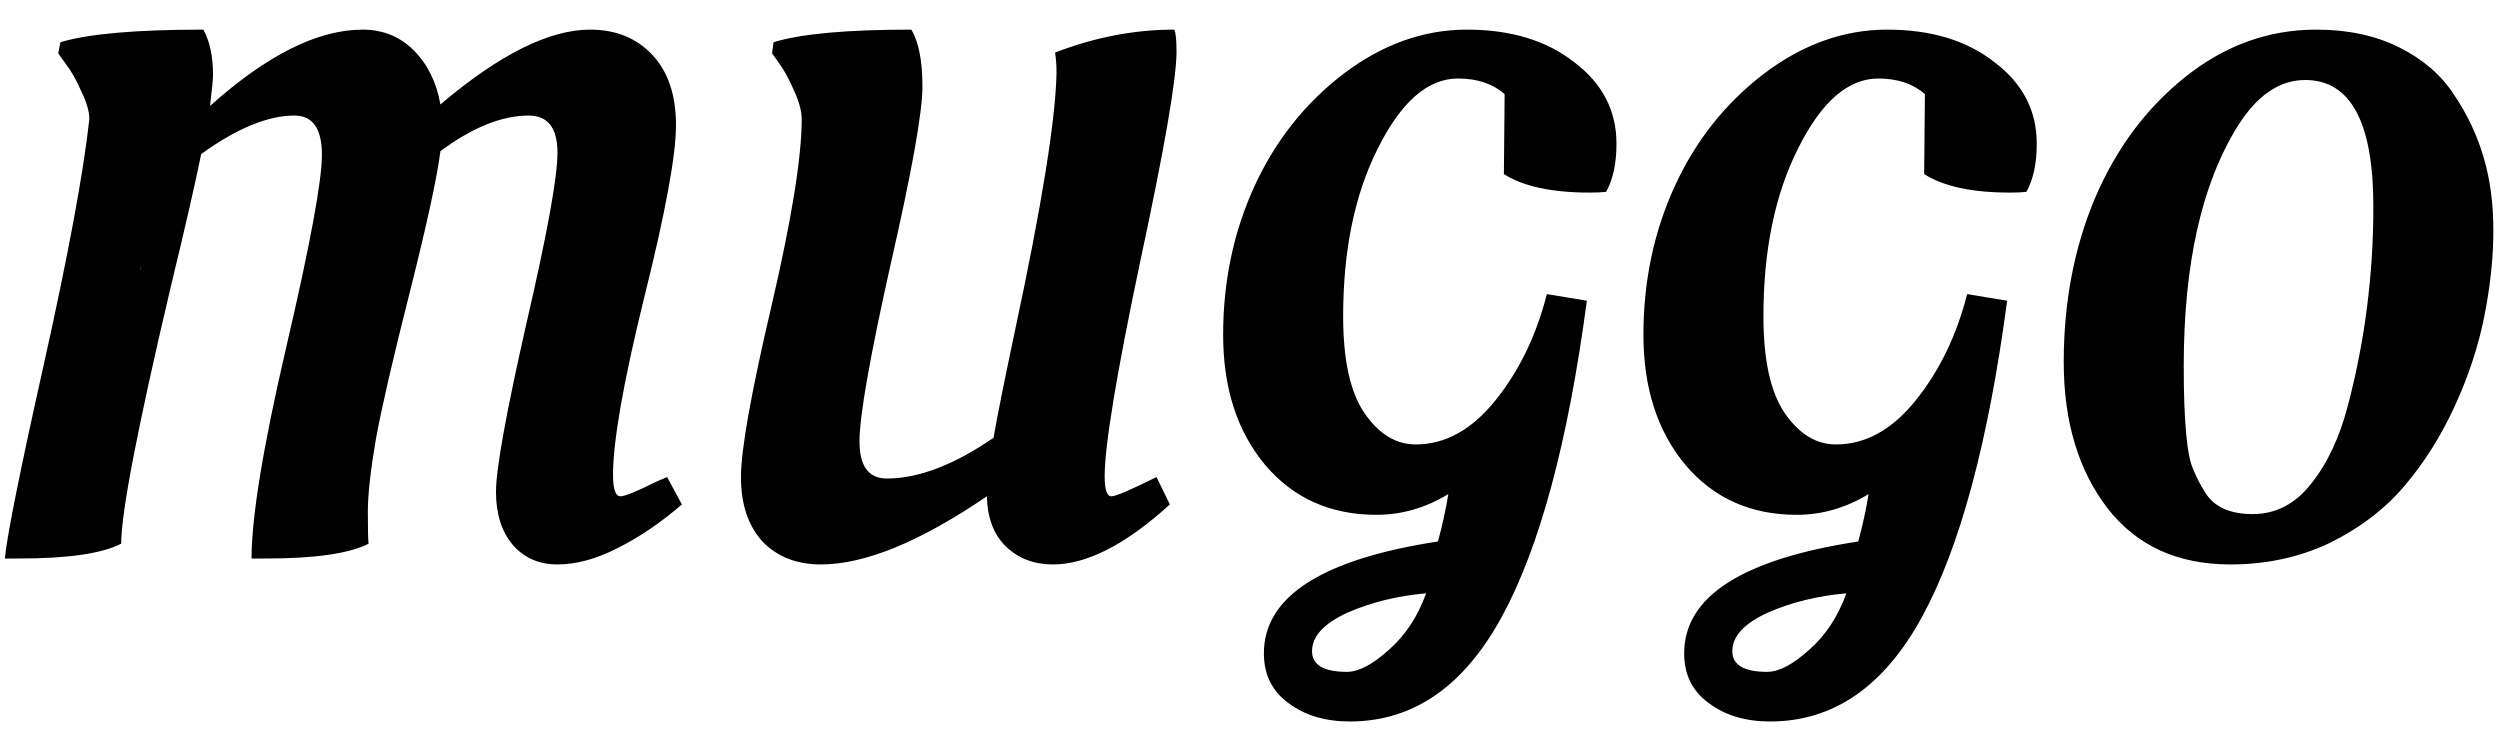 <svg width="81" height="24" viewBox="0 0 81 24" fill="none" xmlns="http://www.w3.org/2000/svg">
<path d="M18.062 18.288C17.47 18.288 16.99 18.08 16.622 17.664C16.254 17.232 16.07 16.656 16.07 15.936C16.07 15.2 16.398 13.384 17.054 10.488C17.726 7.592 18.062 5.744 18.062 4.944C18.062 4.144 17.75 3.744 17.126 3.744C16.262 3.744 15.31 4.128 14.27 4.896C14.158 5.76 13.83 7.272 13.286 9.432C12.742 11.576 12.374 13.168 12.182 14.208C12.006 15.232 11.918 16.024 11.918 16.584C11.918 17.144 11.926 17.488 11.942 17.616C11.318 17.936 10.206 18.096 8.606 18.096H8.15C8.15 16.752 8.526 14.464 9.278 11.232C10.046 7.936 10.43 5.864 10.43 5.016C10.43 4.168 10.134 3.744 9.542 3.744C8.678 3.744 7.67 4.16 6.518 4.992C6.342 5.872 6.014 7.304 5.534 9.288C4.462 13.832 3.926 16.608 3.926 17.616C3.302 17.936 2.198 18.096 0.614 18.096H0.158C0.222 17.376 0.646 15.264 1.43 11.76C2.214 8.24 2.702 5.608 2.894 3.864C2.894 3.608 2.806 3.304 2.63 2.952C2.47 2.584 2.302 2.288 2.126 2.064L1.886 1.728L1.958 1.368C2.854 1.096 4.398 0.96 6.59 0.96C6.798 1.344 6.902 1.832 6.902 2.424C6.902 2.552 6.87 2.888 6.806 3.432C8.646 1.784 10.294 0.96 11.75 0.96C12.406 0.96 12.958 1.184 13.406 1.632C13.854 2.08 14.142 2.664 14.27 3.384C16.174 1.768 17.79 0.96 19.118 0.96C19.95 0.96 20.622 1.232 21.134 1.776C21.646 2.32 21.902 3.08 21.902 4.056C21.902 5.032 21.558 6.896 20.87 9.648C20.198 12.384 19.862 14.296 19.862 15.384C19.862 15.848 19.942 16.08 20.102 16.08C20.246 16.08 20.638 15.92 21.278 15.6L21.614 15.456L22.094 16.344C21.406 16.936 20.71 17.408 20.006 17.76C19.318 18.112 18.67 18.288 18.062 18.288ZM4.574 8.64C4.558 8.672 4.55 8.712 4.55 8.76L4.574 8.64ZM29.527 0.96C29.767 1.36 29.887 1.976 29.887 2.808C29.887 3.64 29.543 5.56 28.855 8.568C28.183 11.576 27.847 13.488 27.847 14.304C27.847 15.104 28.143 15.504 28.735 15.504C29.759 15.504 30.911 15.064 32.191 14.184C32.287 13.608 32.519 12.448 32.887 10.704C33.751 6.672 34.199 3.896 34.231 2.376C34.231 2.104 34.215 1.88 34.183 1.704C35.463 1.208 36.751 0.96 38.047 0.96C38.095 1.056 38.119 1.296 38.119 1.68C38.119 2.56 37.727 4.824 36.943 8.472C36.175 12.12 35.791 14.44 35.791 15.432C35.791 15.864 35.863 16.08 36.007 16.08C36.151 16.08 36.639 15.872 37.471 15.456L37.903 16.344C36.479 17.64 35.215 18.288 34.111 18.288C33.503 18.288 32.999 18.096 32.599 17.712C32.199 17.328 31.991 16.784 31.975 16.08C29.815 17.552 28.023 18.288 26.599 18.288C25.815 18.288 25.183 18.04 24.703 17.544C24.239 17.032 24.007 16.336 24.007 15.456C24.007 14.576 24.335 12.736 24.991 9.936C25.647 7.12 25.975 5.096 25.975 3.864C25.975 3.608 25.895 3.304 25.735 2.952C25.575 2.584 25.415 2.288 25.255 2.064L25.015 1.728L25.063 1.368C25.943 1.096 27.431 0.96 29.527 0.96ZM43.734 23.376C42.934 23.376 42.27 23.176 41.742 22.776C41.214 22.392 40.95 21.856 40.95 21.168C40.95 19.328 42.83 18.12 46.59 17.544C46.734 17.016 46.846 16.504 46.926 16.008C46.19 16.456 45.414 16.68 44.598 16.68C43.11 16.68 41.91 16.144 40.998 15.072C40.086 13.984 39.63 12.576 39.63 10.848C39.63 9.12 39.966 7.52 40.638 6.048C41.31 4.576 42.27 3.36 43.518 2.4C44.782 1.44 46.118 0.96 47.526 0.96C48.95 0.96 50.11 1.312 51.006 2.016C51.918 2.704 52.374 3.584 52.374 4.656C52.374 5.296 52.262 5.816 52.038 6.216C51.91 6.232 51.734 6.24 51.51 6.24C50.278 6.24 49.35 6.04 48.726 5.64L48.75 3.048C48.366 2.712 47.862 2.544 47.238 2.544C46.262 2.544 45.398 3.296 44.646 4.8C43.894 6.288 43.518 8.104 43.518 10.248C43.518 11.672 43.75 12.72 44.214 13.392C44.678 14.064 45.23 14.4 45.87 14.4C46.83 14.4 47.694 13.92 48.462 12.96C49.23 12 49.782 10.856 50.118 9.528L51.414 9.744C50.806 14.32 49.886 17.736 48.654 19.992C47.422 22.248 45.782 23.376 43.734 23.376ZM42.51 21.096C42.51 21.544 42.886 21.768 43.638 21.768C44.022 21.768 44.478 21.528 45.006 21.048C45.534 20.584 45.934 19.976 46.206 19.224C45.278 19.304 44.43 19.512 43.662 19.848C42.894 20.2 42.51 20.616 42.51 21.096ZM57.351 23.376C56.551 23.376 55.887 23.176 55.359 22.776C54.831 22.392 54.567 21.856 54.567 21.168C54.567 19.328 56.447 18.12 60.207 17.544C60.351 17.016 60.463 16.504 60.543 16.008C59.807 16.456 59.031 16.68 58.215 16.68C56.727 16.68 55.527 16.144 54.615 15.072C53.703 13.984 53.247 12.576 53.247 10.848C53.247 9.12 53.583 7.52 54.255 6.048C54.927 4.576 55.887 3.36 57.135 2.4C58.399 1.44 59.735 0.96 61.143 0.96C62.567 0.96 63.727 1.312 64.623 2.016C65.535 2.704 65.991 3.584 65.991 4.656C65.991 5.296 65.879 5.816 65.655 6.216C65.527 6.232 65.351 6.24 65.127 6.24C63.895 6.24 62.967 6.04 62.343 5.64L62.367 3.048C61.983 2.712 61.479 2.544 60.855 2.544C59.879 2.544 59.015 3.296 58.263 4.8C57.511 6.288 57.135 8.104 57.135 10.248C57.135 11.672 57.367 12.72 57.831 13.392C58.295 14.064 58.847 14.4 59.487 14.4C60.447 14.4 61.311 13.92 62.079 12.96C62.847 12 63.399 10.856 63.735 9.528L65.031 9.744C64.423 14.32 63.503 17.736 62.271 19.992C61.039 22.248 59.399 23.376 57.351 23.376ZM56.127 21.096C56.127 21.544 56.503 21.768 57.255 21.768C57.639 21.768 58.095 21.528 58.623 21.048C59.151 20.584 59.551 19.976 59.823 19.224C58.895 19.304 58.047 19.512 57.279 19.848C56.511 20.2 56.127 20.616 56.127 21.096ZM79.513 3.072C79.945 3.712 80.265 4.392 80.473 5.112C80.681 5.816 80.785 6.6 80.785 7.464C80.785 8.328 80.689 9.248 80.497 10.224C80.305 11.2 79.985 12.176 79.537 13.152C79.089 14.128 78.545 14.992 77.905 15.744C77.265 16.496 76.457 17.112 75.481 17.592C74.505 18.056 73.433 18.288 72.265 18.288C70.553 18.288 69.225 17.68 68.281 16.464C67.337 15.232 66.865 13.656 66.865 11.736C66.865 9.8 67.201 8.032 67.873 6.432C68.561 4.816 69.537 3.504 70.801 2.496C72.081 1.472 73.497 0.96 75.049 0.96C76.073 0.96 76.969 1.152 77.737 1.536C78.505 1.92 79.097 2.432 79.513 3.072ZM72.985 16.656C73.737 16.656 74.369 16.328 74.881 15.672C75.409 15.016 75.809 14.16 76.081 13.104C76.625 11.024 76.897 8.888 76.897 6.696C76.897 3.96 76.161 2.592 74.689 2.592C73.857 2.592 73.129 3.088 72.505 4.08C71.337 5.952 70.753 8.544 70.753 11.856C70.753 13.664 70.857 14.784 71.065 15.216C71.161 15.456 71.289 15.704 71.449 15.96C71.737 16.424 72.249 16.656 72.985 16.656Z" fill="black"/>
</svg>
